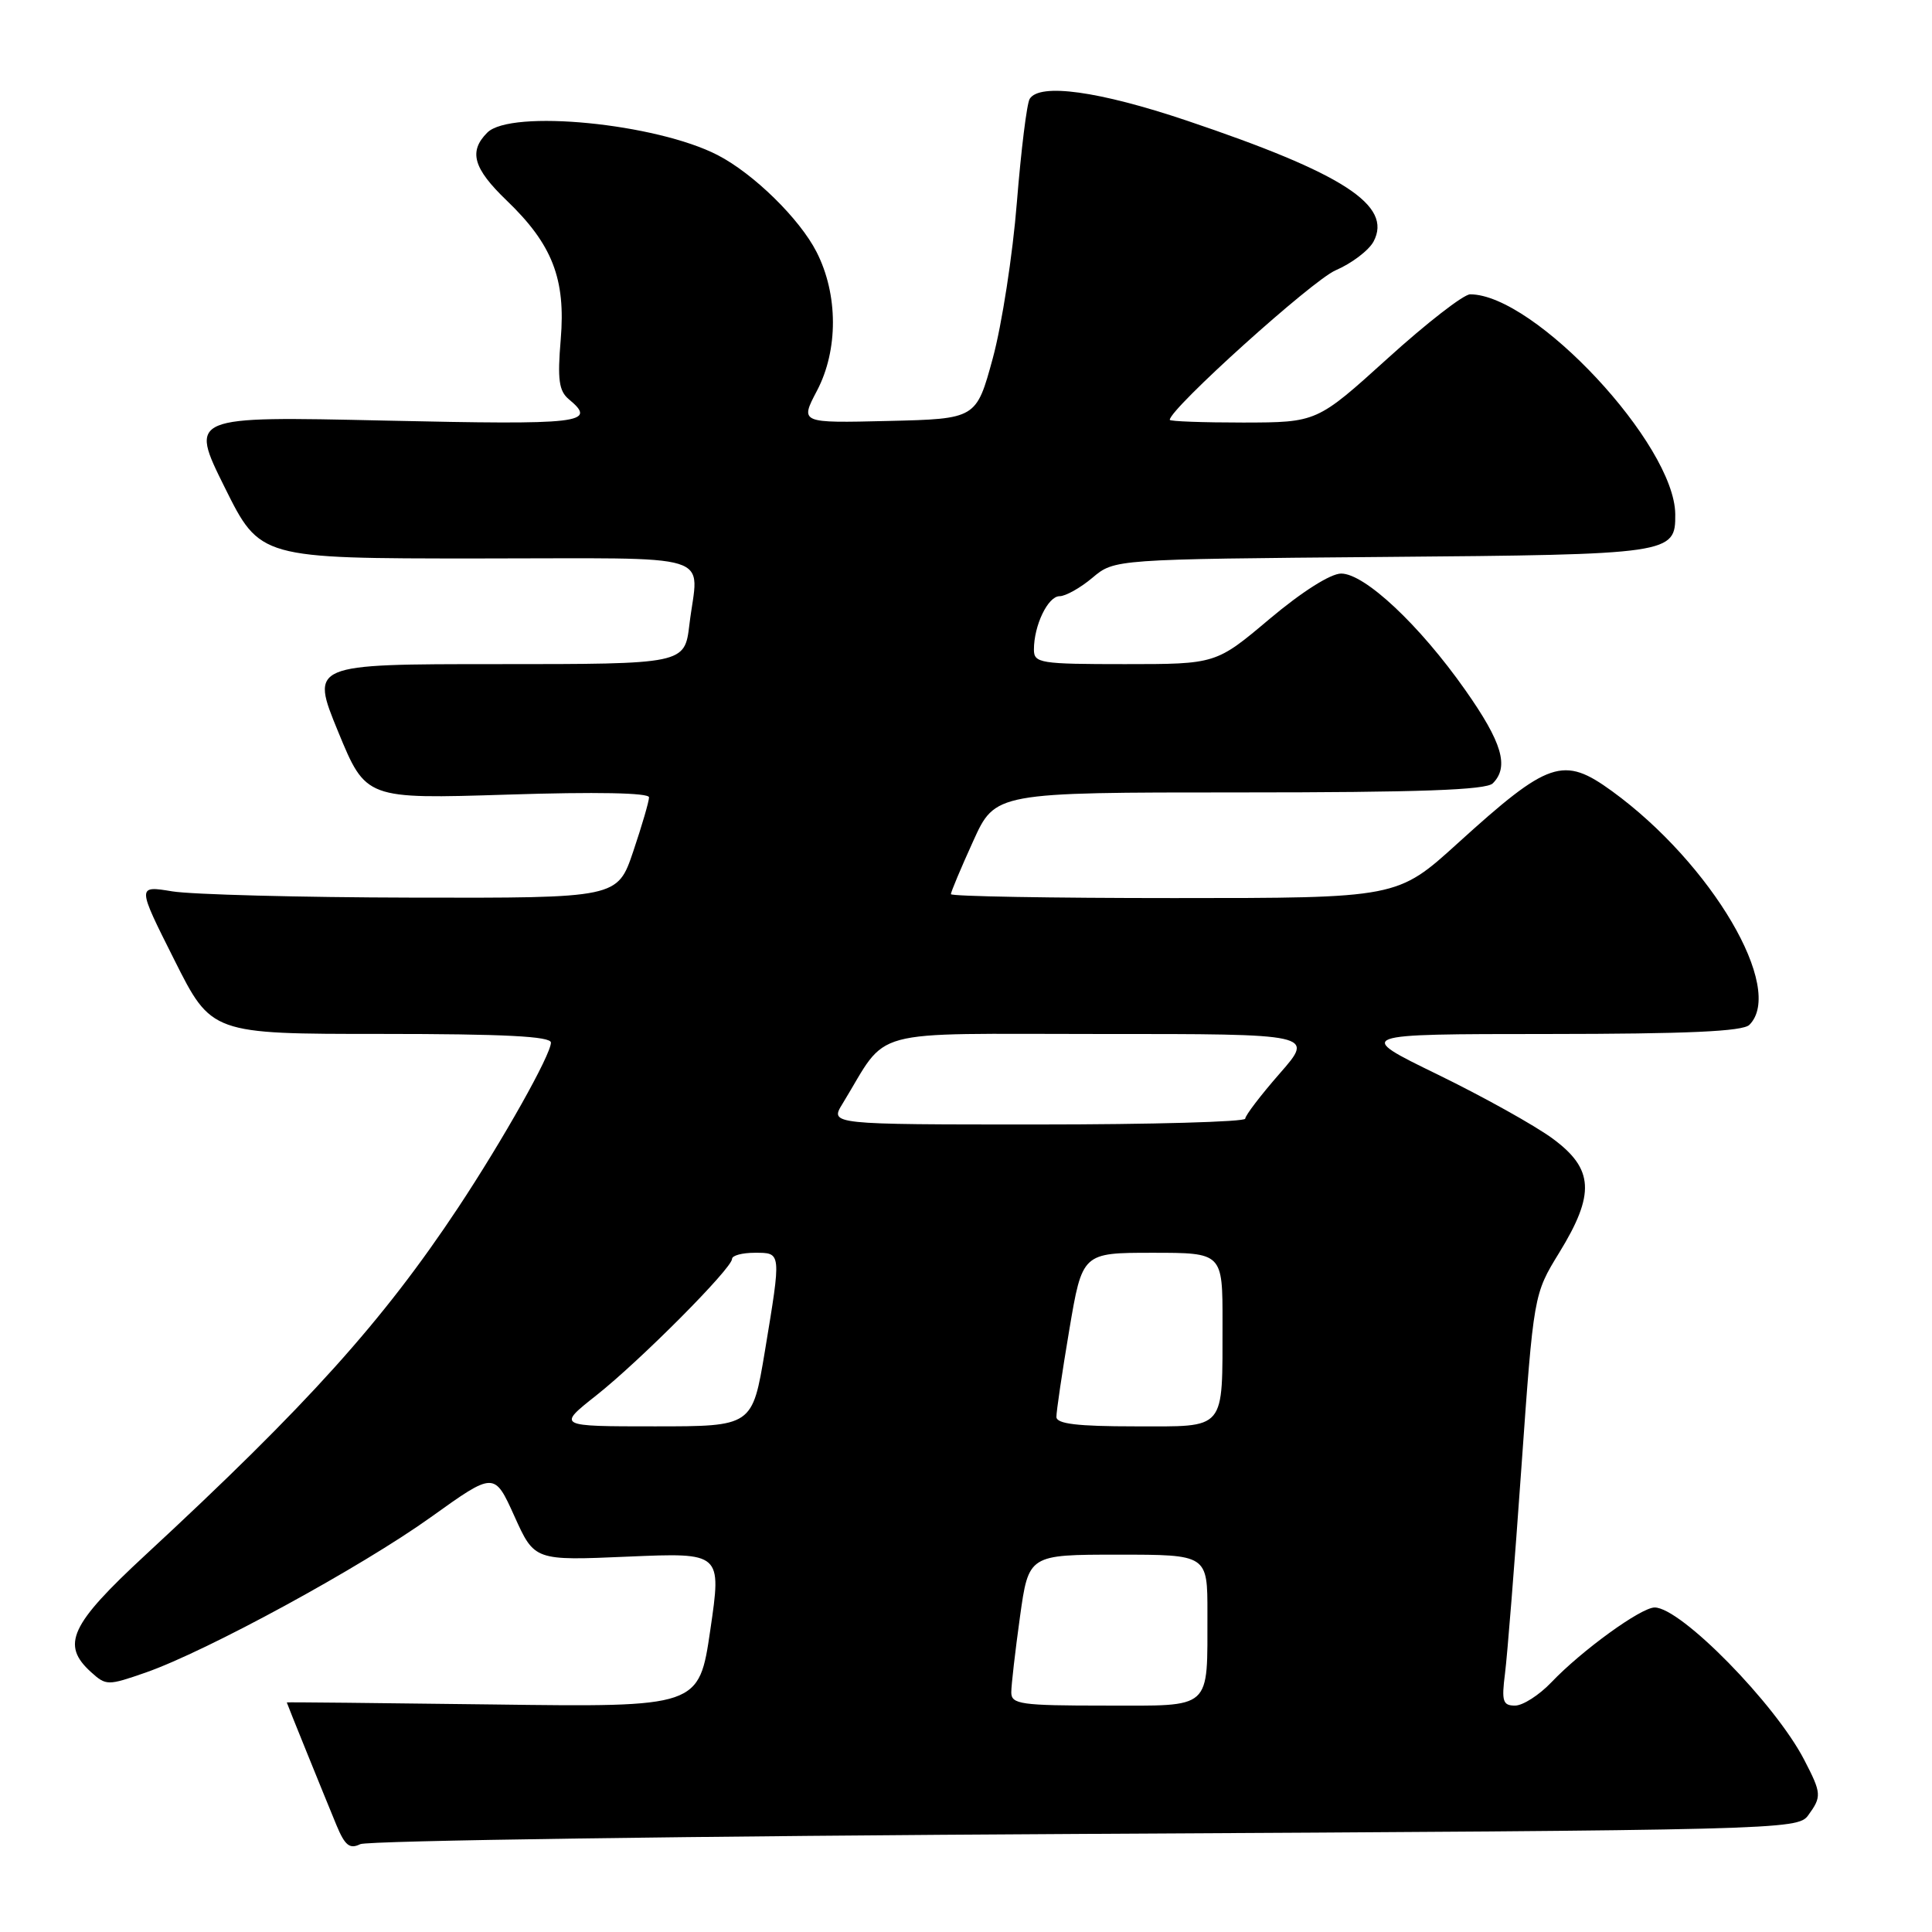 <?xml version="1.0" encoding="UTF-8" standalone="no"?>
<!DOCTYPE svg PUBLIC "-//W3C//DTD SVG 1.1//EN" "http://www.w3.org/Graphics/SVG/1.1/DTD/svg11.dtd" >
<svg xmlns="http://www.w3.org/2000/svg" xmlns:xlink="http://www.w3.org/1999/xlink" version="1.1" viewBox="0 0 256 256">
 <g >
 <path fill="currentColor"
d=" M 143.83 243.00 C 235.75 242.51 238.20 242.45 239.58 240.56 C 241.40 238.06 241.38 237.65 239.08 233.21 C 235.23 225.75 222.71 213.00 219.25 213.00 C 217.44 213.00 209.58 218.70 205.56 222.92 C 203.95 224.61 201.78 226.00 200.75 226.00 C 199.13 226.00 198.95 225.43 199.42 221.75 C 199.72 219.41 200.70 207.15 201.59 194.50 C 203.22 171.50 203.22 171.50 206.61 165.98 C 211.38 158.21 211.19 154.89 205.75 150.88 C 203.41 149.15 196.55 145.33 190.50 142.38 C 179.50 137.02 179.50 137.02 205.05 137.01 C 223.58 137.00 230.93 136.67 231.80 135.80 C 236.57 131.03 226.81 114.44 213.60 104.83 C 207.14 100.14 205.23 100.78 193.14 111.75 C 185.15 119.00 185.15 119.00 155.57 119.00 C 139.31 119.00 126.00 118.77 126.00 118.48 C 126.00 118.19 127.32 115.04 128.94 111.48 C 131.87 105.00 131.87 105.00 164.24 105.00 C 188.07 105.00 196.92 104.68 197.80 103.80 C 200.00 101.60 199.05 98.38 194.14 91.41 C 188.10 82.82 180.83 76.00 177.71 76.00 C 176.31 76.00 172.51 78.41 168.24 82.00 C 161.12 88.00 161.12 88.00 149.06 88.00 C 137.80 88.00 137.00 87.87 137.00 86.07 C 137.00 82.86 138.86 79.00 140.40 79.00 C 141.19 79.00 143.16 77.90 144.76 76.55 C 147.67 74.10 147.67 74.10 183.18 73.80 C 221.57 73.48 222.02 73.41 221.98 68.13 C 221.90 58.90 203.33 39.00 194.80 39.00 C 193.94 39.00 189.02 42.82 183.87 47.49 C 174.50 55.97 174.50 55.97 164.75 55.99 C 159.39 55.99 155.00 55.83 155.00 55.63 C 155.00 54.17 173.87 37.16 176.97 35.82 C 179.11 34.90 181.37 33.18 182.00 32.01 C 184.56 27.21 178.00 22.97 157.25 15.98 C 145.60 12.06 137.75 10.98 136.44 13.10 C 136.06 13.71 135.30 19.88 134.74 26.82 C 134.19 33.76 132.75 43.05 131.55 47.47 C 129.36 55.50 129.36 55.50 117.68 55.78 C 106.00 56.06 106.00 56.06 108.25 51.78 C 111.09 46.38 111.07 39.01 108.20 33.39 C 105.96 28.99 99.85 23.01 95.11 20.56 C 86.96 16.34 67.68 14.46 64.57 17.57 C 62.07 20.07 62.71 22.31 67.12 26.55 C 73.19 32.37 74.97 36.95 74.30 44.97 C 73.85 50.29 74.06 51.80 75.37 52.90 C 79.21 56.08 77.15 56.31 51.04 55.73 C 25.09 55.15 25.09 55.15 29.77 64.57 C 34.45 74.00 34.45 74.00 63.23 74.00 C 95.72 74.00 92.52 73.01 91.35 82.75 C 90.72 88.00 90.72 88.00 65.92 88.00 C 41.13 88.00 41.13 88.00 44.80 96.94 C 48.48 105.88 48.48 105.88 67.24 105.29 C 79.00 104.91 86.00 105.05 86.00 105.65 C 86.00 106.18 85.06 109.40 83.91 112.81 C 81.82 119.00 81.82 119.00 54.66 118.94 C 39.72 118.91 25.40 118.53 22.83 118.11 C 18.15 117.34 18.15 117.34 23.09 127.17 C 28.02 137.00 28.02 137.00 50.51 137.00 C 66.84 137.00 73.00 137.32 73.00 138.15 C 73.00 139.76 66.66 151.03 60.72 160.00 C 50.73 175.07 40.76 186.15 19.25 206.06 C 9.29 215.28 8.06 217.94 12.06 221.56 C 14.06 223.37 14.28 223.37 19.31 221.62 C 27.41 218.79 47.86 207.65 57.11 201.02 C 65.50 195.01 65.50 195.01 68.16 200.90 C 70.82 206.80 70.82 206.80 83.22 206.26 C 95.62 205.73 95.62 205.73 94.12 215.97 C 92.62 226.21 92.62 226.21 65.31 225.85 C 50.29 225.66 38.00 225.53 38.00 225.58 C 38.00 225.68 42.85 237.65 44.59 241.86 C 45.71 244.55 46.34 245.05 47.74 244.36 C 48.71 243.89 91.95 243.28 143.83 243.00 Z  M 134.00 224.25 C 134.00 223.29 134.52 218.79 135.15 214.25 C 136.30 206.00 136.30 206.00 148.15 206.00 C 160.00 206.00 160.00 206.00 159.99 213.75 C 159.96 226.75 160.80 226.00 146.38 226.00 C 135.26 226.00 134.00 225.82 134.00 224.25 Z  M 79.02 184.89 C 84.83 180.29 97.00 168.06 97.00 166.81 C 97.00 166.36 98.35 166.00 100.00 166.00 C 103.56 166.00 103.54 165.81 101.35 179.05 C 99.69 189.00 99.69 189.00 86.76 189.00 C 73.82 189.00 73.82 189.00 79.02 184.89 Z  M 139.98 187.75 C 139.97 187.06 140.73 181.89 141.68 176.25 C 143.41 166.00 143.41 166.00 152.70 166.00 C 162.00 166.00 162.00 166.00 161.99 175.25 C 161.96 189.76 162.61 189.00 150.38 189.00 C 142.75 189.00 139.99 188.67 139.98 187.75 Z  M 111.64 146.25 C 117.89 136.04 114.30 137.01 145.83 137.01 C 174.16 137.00 174.16 137.00 169.58 142.23 C 167.06 145.11 165.00 147.81 165.00 148.23 C 165.00 148.65 152.61 149.00 137.48 149.00 C 109.95 149.00 109.95 149.00 111.64 146.25 Z "/>
</g>
</svg>